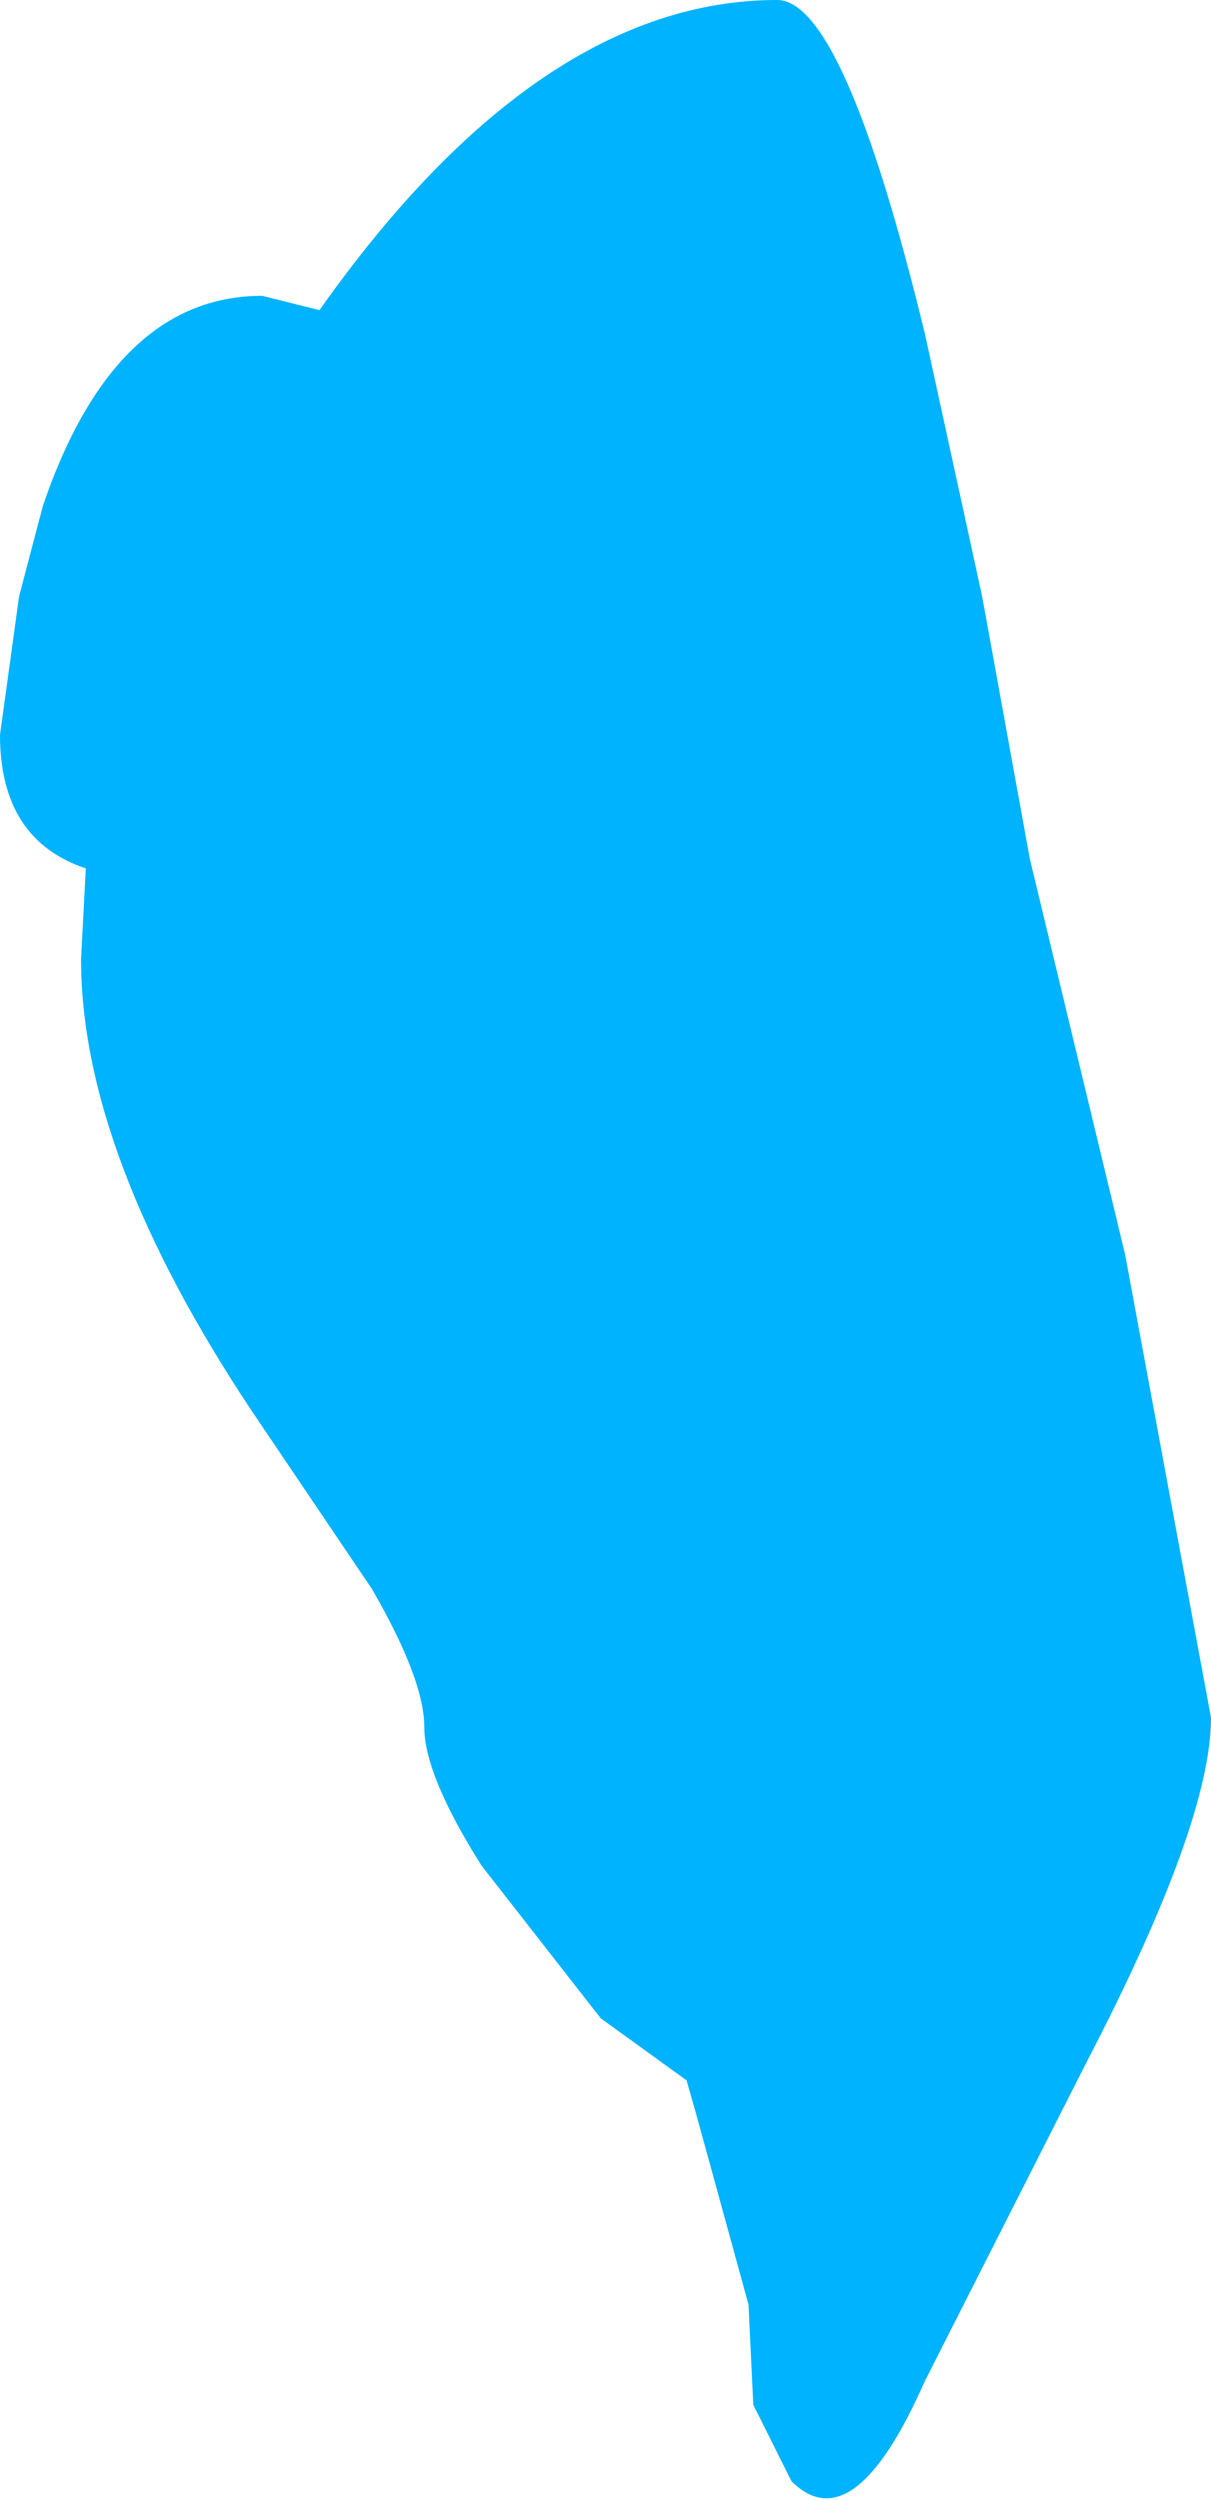 <?xml version="1.0" encoding="UTF-8" standalone="no"?>
<svg xmlns:ffdec="https://www.free-decompiler.com/flash" xmlns:xlink="http://www.w3.org/1999/xlink" ffdec:objectType="shape" height="26.2px" width="12.7px" xmlns="http://www.w3.org/2000/svg">
  <g transform="matrix(1.0, 0.0, 0.0, 1.0, 8.75, 24.95)">
    <path d="M2.65 -3.35 L0.95 0.0 Q0.2 1.7 -0.45 1.05 L-0.85 0.25 -0.9 -0.8 -1.45 -2.8 -1.55 -3.15 -2.45 -3.8 -3.7 -5.4 Q-4.3 -6.35 -4.3 -6.85 -4.3 -7.35 -4.85 -8.3 L-6.1 -10.15 Q-7.9 -12.85 -7.9 -14.9 L-7.85 -15.85 Q-8.75 -16.15 -8.75 -17.25 L-8.55 -18.7 -8.3 -19.65 Q-7.55 -21.85 -6.0 -21.85 L-5.4 -21.7 Q-3.1 -24.95 -0.6 -24.95 0.1 -24.95 0.95 -21.45 L1.55 -18.7 2.05 -15.95 3.05 -11.8 3.95 -6.95 Q3.95 -5.85 2.65 -3.35" fill="#00b3ff" fill-rule="evenodd" stroke="none"/>
  </g>
</svg>
